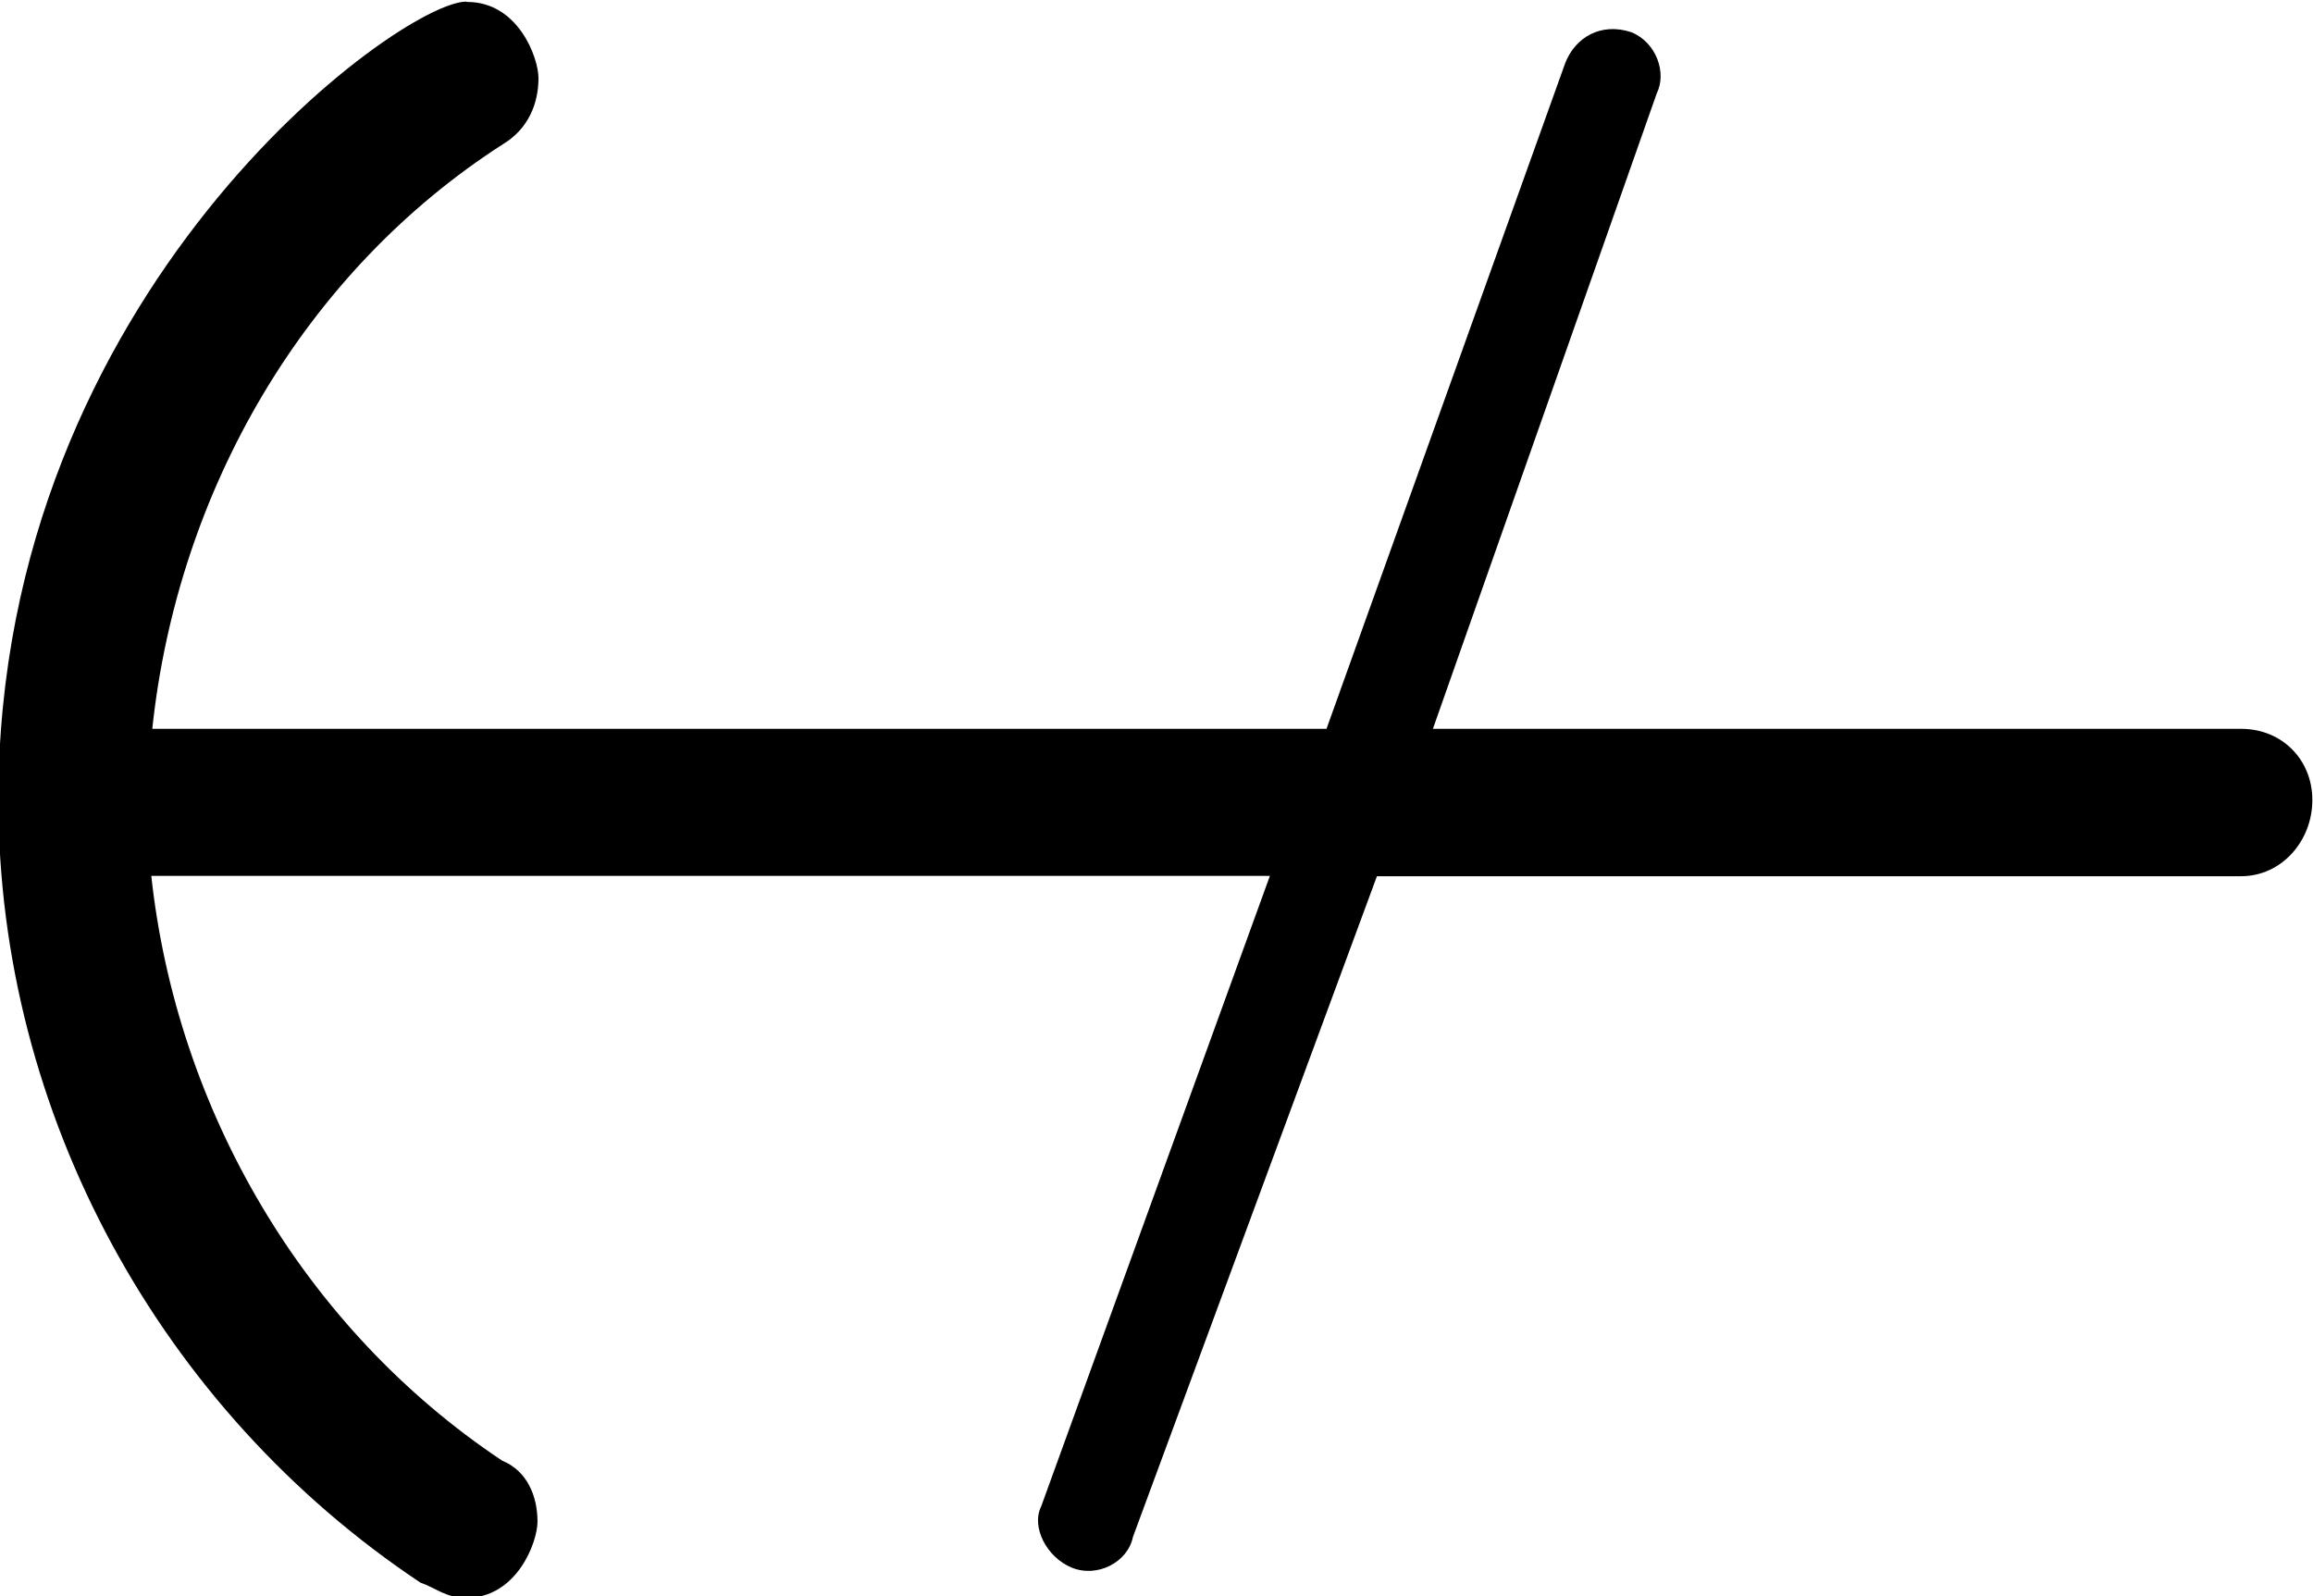 <?xml version="1.0" encoding="UTF-8"?>
<svg fill="#000000" version="1.1" viewBox="0 0 7.109 4.906" xmlns="http://www.w3.org/2000/svg" xmlns:xlink="http://www.w3.org/1999/xlink">
<defs>
<g id="a">
<path d="m2.031-5c-0.203 0-1.438 0.891-1.438 2.453 0 0.969 0.5 1.875 1.297 2.406 0.047 0.016 0.078 0.047 0.141 0.047 0.156 0 0.219-0.172 0.219-0.234 0-0.078-0.031-0.156-0.109-0.188-0.609-0.406-1-1.078-1.078-1.797h3.438l-0.703 1.938c-0.031 0.062 0.016 0.156 0.094 0.188s0.172-0.016 0.188-0.094l0.75-2.031h2.656c0.125 0 0.219-0.109 0.219-0.234s-0.094-0.219-0.219-0.219h-2.484l0.688-1.953c0.031-0.062 0-0.156-0.078-0.188-0.094-0.031-0.172 0.016-0.203 0.094l-0.734 2.047h-3.609c0.078-0.734 0.469-1.406 1.078-1.797 0.078-0.047 0.109-0.125 0.109-0.203 0-0.062-0.062-0.234-0.219-0.234z"/>
</g>
</defs>
<g transform="translate(-149.31 -129.76)">
<use x="148.712" y="134.765" xlink:href="#a"/>
</g>
</svg>
